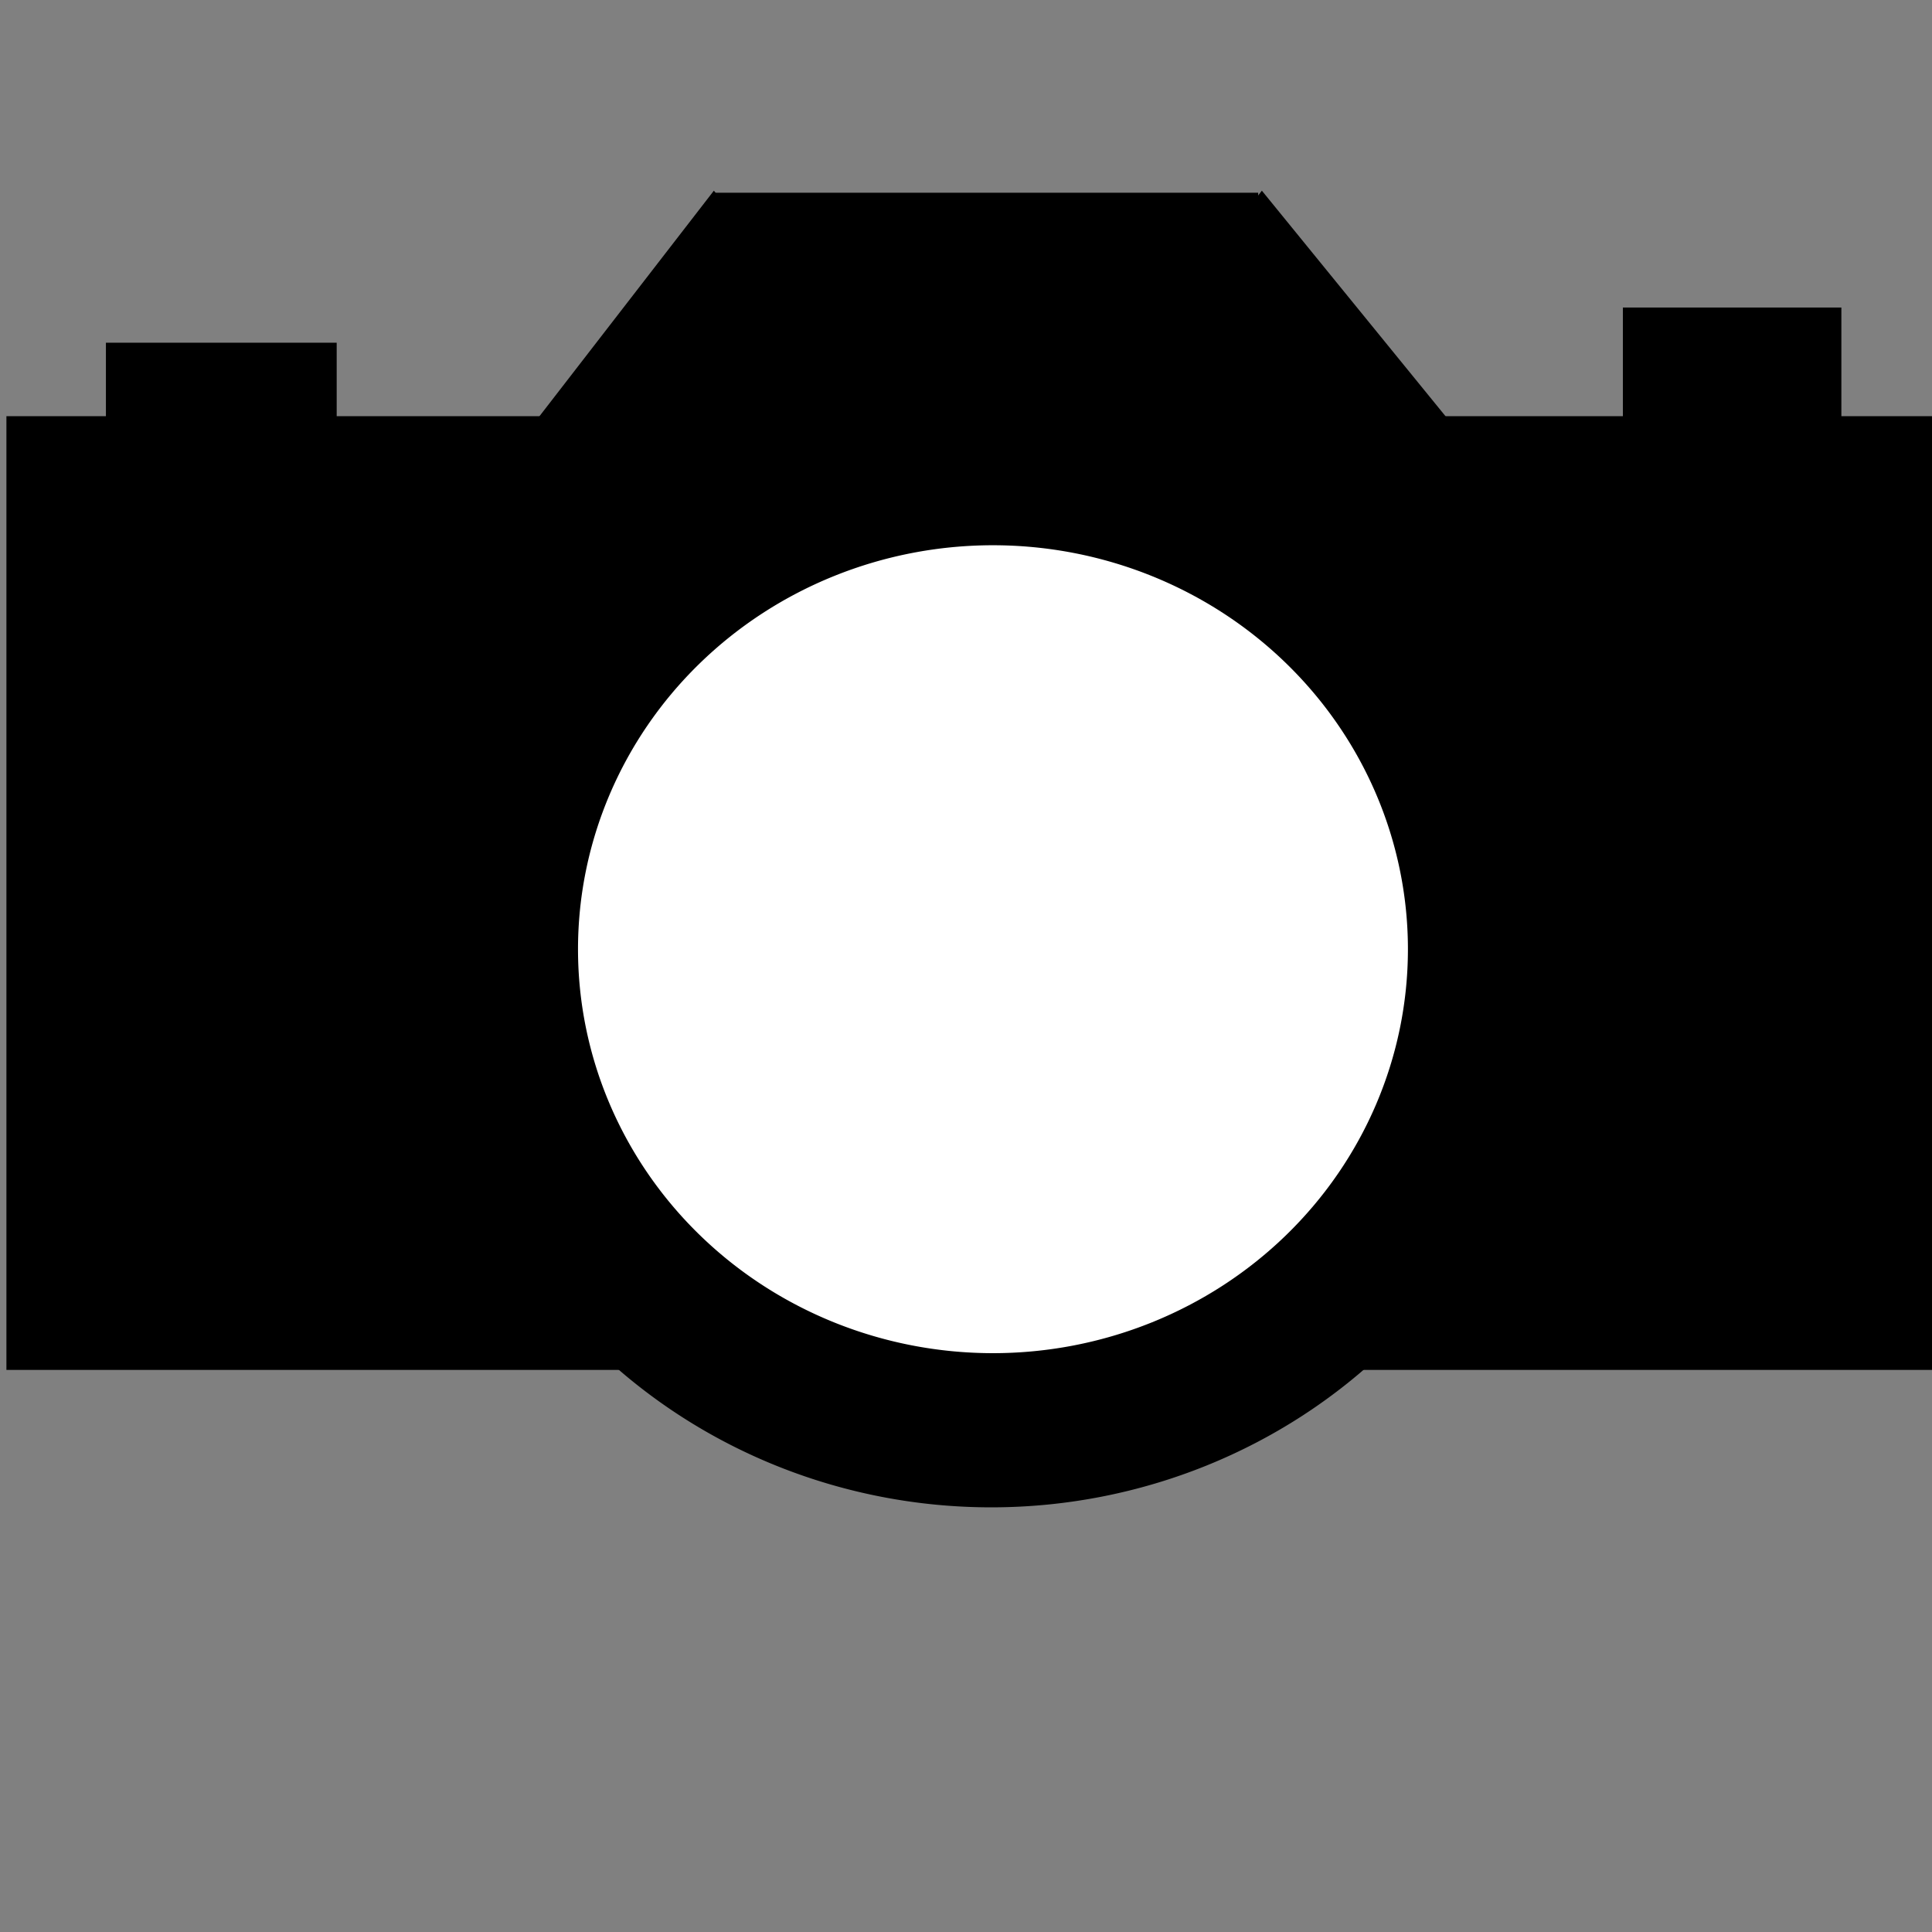 <?xml version="1.0" encoding="UTF-8" standalone="no"?>
<!-- Created with Inkscape (http://www.inkscape.org/) -->

<svg
   xmlns:dc="http://purl.org/dc/elements/1.1/"
   xmlns:cc="http://creativecommons.org/ns#"
   xmlns:rdf="http://www.w3.org/1999/02/22-rdf-syntax-ns#"
   xmlns:svg="http://www.w3.org/2000/svg"
   xmlns="http://www.w3.org/2000/svg"
   xmlns:xlink="http://www.w3.org/1999/xlink"
   xmlns:sodipodi="http://sodipodi.sourceforge.net/DTD/sodipodi-0.dtd"
   xmlns:inkscape="http://www.inkscape.org/namespaces/inkscape"
   width="64px"
   height="64px"
   id="wb_camera_1"
   sodipodi:version="0.32"
   inkscape:version="0.48.3.1 r9886"
   sodipodi:docname="wb_camera_1.svg"
   inkscape:output_extension="org.inkscape.output.svg.inkscape"
   version="1.1">
  <rect width="100%" height="100%" fill="#808080" stroke="none"/>
  <defs
     id="defs3003">
    <marker
       inkscape:stockid="Arrow1Lstart"
       orient="auto"
       refY="0.0"
       refX="0.0"
       id="Arrow1Lstart"
       style="overflow:visible">
      <path
         id="path3775"
         d="M 0.0,0.0 L 5.0,-5.0 L -12.5,0.0 L 5.0,5.0 L 0.0,0.0 z "
         style="fill-rule:evenodd;stroke:#000000;stroke-width:1.0pt;marker-start:none"
         transform="scale(0.8) translate(12.5,0)" />
    </marker>
    <marker
       inkscape:stockid="Arrow2Mend"
       orient="auto"
       refY="0.0"
       refX="0.0"
       id="Arrow2Mend"
       style="overflow:visible;">
      <path
         id="path3802"
         style="font-size:12.0;fill-rule:evenodd;stroke-width:0.625;stroke-linejoin:round;"
         d="M 8.719,4.034 L -2.207,0.016 L 8.719,-4.002 C 6.973,-1.63 6.983,1.616 8.719,4.034 z "
         transform="scale(0.6) rotate(180) translate(0,0)" />
    </marker>
    <marker
       inkscape:stockid="Arrow2Send"
       orient="auto"
       refY="0.0"
       refX="0.0"
       id="Arrow2Send"
       style="overflow:visible;">
      <path
         id="path3808"
         style="font-size:12.0;fill-rule:evenodd;stroke-width:0.625;stroke-linejoin:round;"
         d="M 8.719,4.034 L -2.207,0.016 L 8.719,-4.002 C 6.973,-1.63 6.983,1.616 8.719,4.034 z "
         transform="scale(0.3) rotate(180) translate(-2.3,0)" />
    </marker>
    <marker
       inkscape:stockid="Arrow2Lend"
       orient="auto"
       refY="0.0"
       refX="0.0"
       id="Arrow2Lend"
       style="overflow:visible;">
      <path
         id="path3796"
         style="font-size:12.0;fill-rule:evenodd;stroke-width:0.625;stroke-linejoin:round;"
         d="M 8.719,4.034 L -2.207,0.016 L 8.719,-4.002 C 6.973,-1.63 6.983,1.616 8.719,4.034 z "
         transform="scale(1.1) rotate(180) translate(1,0)" />
    </marker>
    <marker
       inkscape:stockid="CurveOut"
       orient="auto"
       refY="0.0"
       refX="0.0"
       id="CurveOut"
       style="overflow:visible">
      <path
         id="path3963"
         d="M -5.413,-5.046 C -2.653,-5.046 -0.413,-2.806 -0.413,-0.046 C -0.413,2.714 -2.653,4.954 -5.413,4.954"
         style="fill:none;fill-rule:evenodd;stroke:#000000;stroke-width:1.0pt;marker-start:none;marker-end:none"
         transform="scale(0.6)" />
    </marker>
    <marker
       inkscape:stockid="Arrow1Mend"
       orient="auto"
       refY="0.0"
       refX="0.0"
       id="Arrow1Mend"
       style="overflow:visible;">
      <path
         id="path3784"
         d="M 0.0,0.0 L 5.0,-5.0 L -12.5,0.0 L 5.0,5.0 L 0.0,0.0 z "
         style="fill-rule:evenodd;stroke:#000000;stroke-width:1.0pt;marker-start:none;"
         transform="scale(0.4) rotate(180) translate(10,0)" />
    </marker>
    <marker
       inkscape:stockid="Arrow1Lend"
       orient="auto"
       refY="0.0"
       refX="0.0"
       id="Arrow1Lend"
       style="overflow:visible;">
      <path
         id="path3778"
         d="M 0.0,0.0 L 5.0,-5.0 L -12.5,0.0 L 5.0,5.0 L 0.0,0.0 z "
         style="fill-rule:evenodd;stroke:#000000;stroke-width:1.0pt;marker-start:none;"
         transform="scale(0.8) rotate(180) translate(12.5,0)" />
    </marker>
    <linearGradient
       id="linearGradient4941">
      <stop
         style="stop-color:#000000;stop-opacity:1;"
         offset="0"
         id="stop4943" />
      <stop
         id="stop4945"
         offset="0.446"
         style="stop-color:#000000;stop-opacity:0.498;" />
      <stop
         style="stop-color:#000000;stop-opacity:0.247;"
         offset="0.696"
         id="stop4947" />
      <stop
         style="stop-color:#000000;stop-opacity:0;"
         offset="1"
         id="stop4949" />
    </linearGradient>
    <linearGradient
       id="linearGradient3364">
      <stop
         id="stop3366"
         offset="0"
         style="stop-color:#000000;stop-opacity:1;" />
      <stop
         style="stop-color:#000000;stop-opacity:0.498;"
         offset="0.5"
         id="stop4915" />
      <stop
         id="stop4917"
         offset="0.75"
         style="stop-color:#000000;stop-opacity:0.247;" />
      <stop
         id="stop3368"
         offset="1"
         style="stop-color:#000000;stop-opacity:0;" />
    </linearGradient>
    <linearGradient
       inkscape:collect="always"
       id="linearGradient3348">
      <stop
         style="stop-color:#000000;stop-opacity:1;"
         offset="0"
         id="stop3350" />
      <stop
         style="stop-color:#000000;stop-opacity:0;"
         offset="1"
         id="stop3352" />
    </linearGradient>
    <inkscape:perspective
       sodipodi:type="inkscape:persp3d"
       inkscape:vp_x="0 : 32 : 1"
       inkscape:vp_y="0 : 1000 : 0"
       inkscape:vp_z="64 : 32 : 1"
       inkscape:persp3d-origin="32 : 21.333333 : 1"
       id="perspective2391" />
    <radialGradient
       inkscape:collect="always"
       xlink:href="#linearGradient3348"
       id="radialGradient4937"
       gradientUnits="userSpaceOnUse"
       gradientTransform="matrix(-1.9133175e-4,0.214,-0.24,-2.3611465e-4,67.402,44.508)"
       cx="38.445"
       cy="63.422"
       fx="38.444"
       fy="63.422"
       r="12.921" />
    <radialGradient
       inkscape:collect="always"
       xlink:href="#linearGradient4941"
       id="radialGradient4939"
       cx="54.779"
       cy="58.819"
       fx="54.779"
       fy="58.819"
       r="1.786"
       gradientTransform="matrix(-1.3867106e-3,1.549,-1.736,-1.7096801e-3,154.368,-32.034)"
       gradientUnits="userSpaceOnUse" />
    <radialGradient
       inkscape:collect="always"
       xlink:href="#linearGradient4941"
       id="radialGradient5001"
       gradientUnits="userSpaceOnUse"
       gradientTransform="matrix(-1.2738956e-3,1.503,-1.595,-1.6586262e-3,125.384,-21.629)"
       cx="54.779"
       cy="58.819"
       fx="54.779"
       fy="58.819"
       r="1.786" />
    <radialGradient
       inkscape:collect="always"
       xlink:href="#linearGradient3348"
       id="radialGradient5003"
       gradientUnits="userSpaceOnUse"
       gradientTransform="matrix(-1.7576606e-4,0.208,-0.22,-2.2906387e-4,45.493,52.627)"
       cx="38.445"
       cy="63.422"
       fx="38.444"
       fy="63.422"
       r="12.921" />
  </defs>
  <sodipodi:namedview
     id="base"
     pagecolor="#ffffff"
     bordercolor="#666666"
     borderopacity="1.0"
     inkscape:pageopacity="0.0"
     inkscape:pageshadow="2"
     inkscape:zoom="13.171429"
     inkscape:cx="42.986161"
     inkscape:cy="34.532778"
     inkscape:current-layer="layer1"
     showgrid="true"
     inkscape:document-units="px"
     inkscape:grid-bbox="true"
     inkscape:window-width="1920"
     inkscape:window-height="1142"
     inkscape:window-x="-3"
     inkscape:window-y="31"
     showguides="true"
     inkscape:snap-global="false"
     inkscape:window-maximized="1">
    <inkscape:grid
       type="xygrid"
       id="grid2393"
       visible="true"
       enabled="true"
       empspacing="2" />
  </sodipodi:namedview>
  <g
     id="layer1"
     inkscape:label="Layer 1"
     inkscape:groupmode="layer">
    <rect
       style="fill:#000000;fill-opacity:1;stroke:#000000;stroke-width:8.855;stroke-miterlimit:4;stroke-opacity:1;stroke-dasharray:none"
       id="rect4085-5-4-4"
       width="22.738"
       height="55.176"
       x="18.214"
       y="-59.816"
       transform="matrix(0,1,-1,0,0,0)" />
    <path
       sodipodi:type="star"
       style="fill:#000000;fill-opacity:1;fill-rule:nonzero;stroke:none"
       id="path3903-7"
       sodipodi:sides="3"
       sodipodi:cx="23.080259"
       sodipodi:cy="8.0455551"
       sodipodi:r1="5.5749636"
       sodipodi:r2="2.7874818"
       sodipodi:arg1="0.51238946"
       sodipodi:arg2="1.559587"
       inkscape:flatsided="true"
       inkscape:rounded="0"
       inkscape:randomized="0"
       d="M 27.939,10.779 18.284,10.887 23.018,2.471 z"
       inkscape:transform-center-x="-0.03976756"
       inkscape:transform-center-y="-1.2655511"
       transform="matrix(1.273,0,0,0.926,12.499,4.028)" />
    <rect
       style="fill:#000000;fill-opacity:1;stroke:#000000;stroke-width:2.36;stroke-miterlimit:4;stroke-opacity:1;stroke-dasharray:none"
       id="rect4085-5-4-4-3"
       width="5.704"
       height="15.628"
       x="7.564"
       y="-40.499"
       transform="matrix(0,1,-1,0,0,0)" />
    <rect
       style="fill:#000000;fill-opacity:1;stroke:#000000;stroke-width:1.25;stroke-miterlimit:4;stroke-opacity:1;stroke-dasharray:none"
       id="rect4085-5-4-4-3-3"
       width="4.178"
       height="5.988"
       x="10.812"
       y="-60.373"
       transform="matrix(0,1,-1,0,0,0)" />
    <rect
       style="fill:#000000;fill-opacity:1;stroke:#000000;stroke-width:0.913;stroke-miterlimit:4;stroke-opacity:1;stroke-dasharray:none"
       id="rect4085-5-4-4-3-3-7"
       width="1.98"
       height="6.732"
       x="11.809"
       y="-10.697"
       transform="matrix(0,1,-1,0,0,0)" />
    <path
       sodipodi:type="star"
       style="fill:#000000;fill-opacity:1;fill-rule:nonzero;stroke:none"
       id="path3903-7-0"
       sodipodi:sides="3"
       sodipodi:cx="23.080259"
       sodipodi:cy="8.0455551"
       sodipodi:r1="5.5749636"
       sodipodi:r2="2.7874818"
       sodipodi:arg1="0.51238946"
       sodipodi:arg2="1.559587"
       inkscape:flatsided="true"
       inkscape:rounded="0"
       inkscape:randomized="0"
       d="M 27.939,10.779 18.284,10.887 23.018,2.471 z"
       inkscape:transform-center-x="-0.039767152"
       inkscape:transform-center-y="-1.2655511"
       transform="matrix(1.273,0,0,0.926,-5.654,4.028)" />
    <path
       sodipodi:type="arc"
       style="fill:#000000;fill-opacity:1;fill-rule:nonzero;stroke:none"
       id="path3997-6"
       sodipodi:cx="45.02169"
       sodipodi:cy="38.755966"
       sodipodi:rx="12.906724"
       sodipodi:ry="12.565076"
       d="m 57.928,38.756 a 12.907,12.565 0 1 1 -5.41e-4,-0.115 L 45.022,38.756 z"
       sodipodi:start="0"
       sodipodi:end="6.2740275"
       transform="matrix(1.441,0,0,1.441,-32.04,-24.021)" />
    <path
       sodipodi:type="arc"
       style="fill:#ffffff;fill-opacity:1;fill-rule:nonzero;stroke:none"
       id="path3997-6-2"
       sodipodi:cx="45.02169"
       sodipodi:cy="38.755966"
       sodipodi:rx="12.906724"
       sodipodi:ry="12.565076"
       d="m 57.928,38.756 a 12.907,12.565 0 1 1 -3e-6,-0.009"
       sodipodi:start="0"
       sodipodi:end="6.2824713"
       transform="matrix(1.065,0,0,1.065,-15.054,-9.831)"
       sodipodi:open="true" />
  </g>
</svg>
